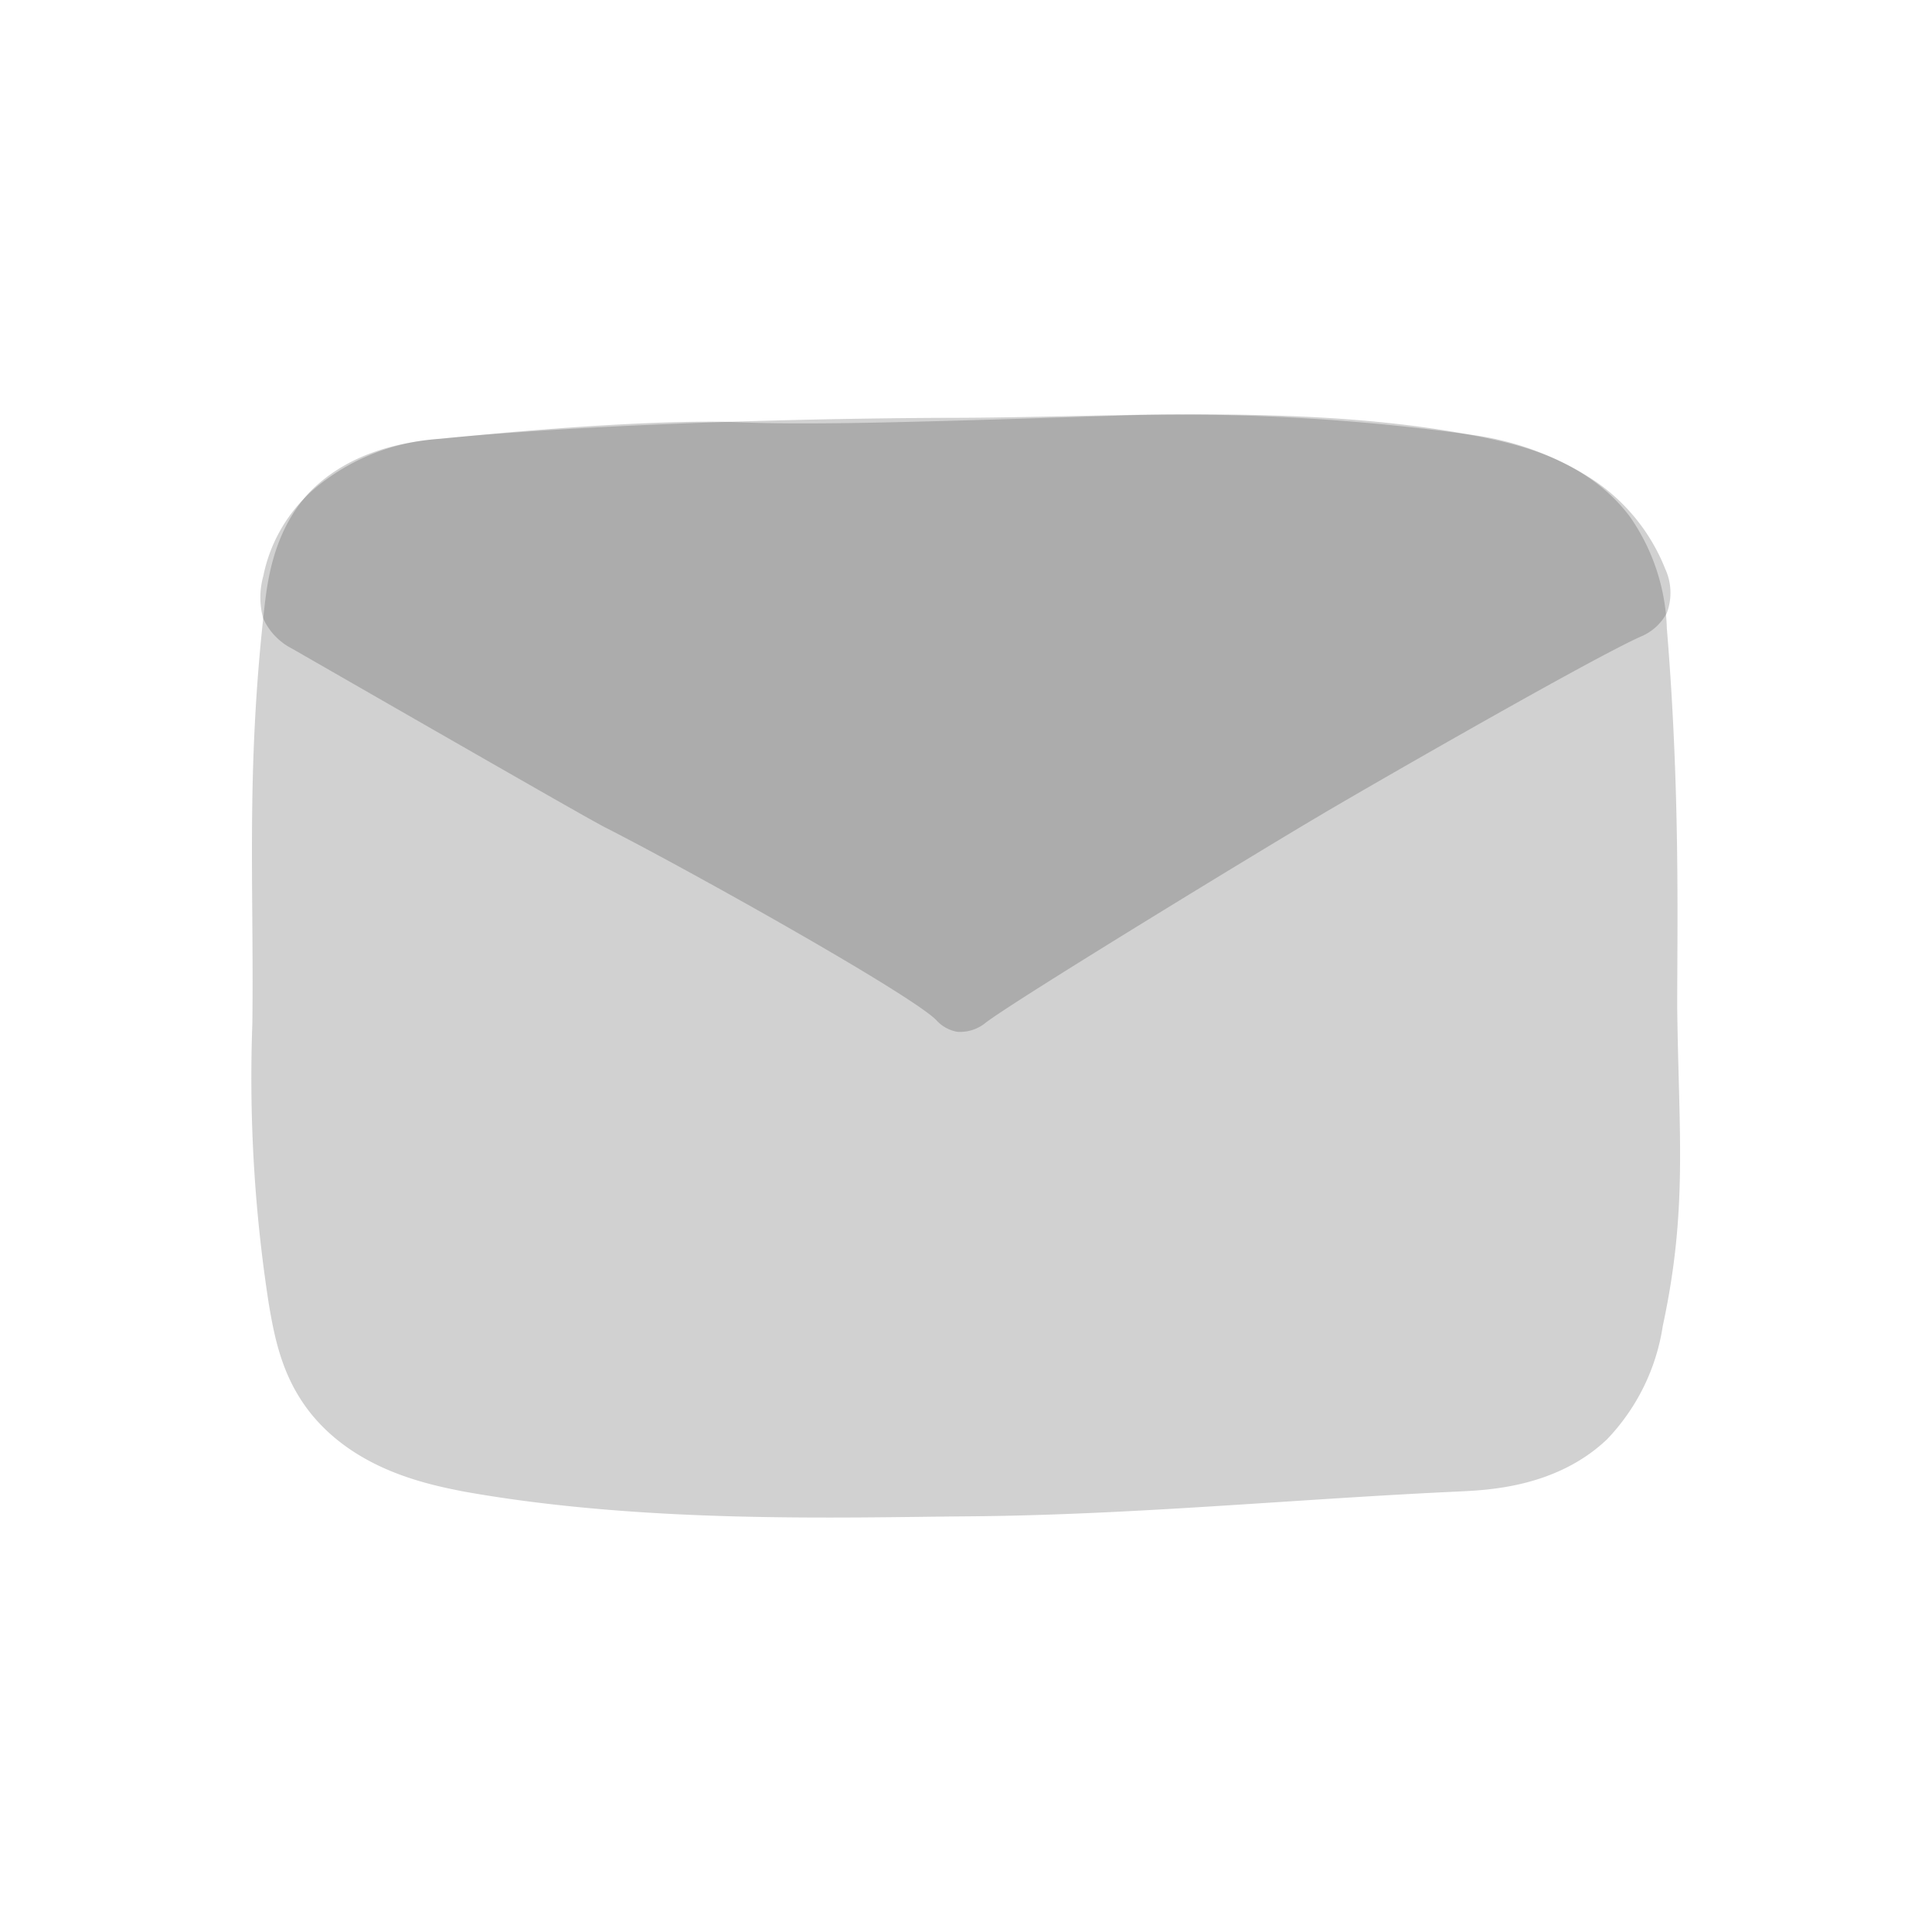 <svg xmlns="http://www.w3.org/2000/svg" viewBox="0 0 134.14 134.14"><defs><style>.cls-1{fill:none;opacity:0.5;}.cls-2{fill:#1d1d1b;opacity:0.2;}</style></defs><g id="Layer_2" data-name="Layer 2"><g id="quadrato_per_esportare" data-name="quadrato per esportare"><rect class="cls-1" width="134.14" height="134.14"/></g><g id="icone"><g id="mail"><path class="cls-2" d="M18.34,42.34c-1.27,11.35-.7,19.2-.82,28.76a102.36,102.36,0,0,0,1.14,19.41c.44,2.64,1,5.17,2.85,7.54,3.17,4,8.12,5,10.64,5.5,12.61,2.26,26.37,1.8,35.12,1.73,11.39-.09,22.75-1.21,34.13-1.73,2-.1,6.69-.31,10.17-3.61a14.52,14.52,0,0,0,3.88-7.89c1.75-8.11,1.1-13.42,1-22.13,0-5.85.21-15-.72-26.3a14.28,14.28,0,0,0-2.56-7.74c-2.85-3.8-7.36-4.91-9.69-5.41-12-2.56-26-1.47-37.4-1.46,0,0-20.6,0-35.64,1.46-1.84.18-6,.64-9,3.76C19,36.9,18.57,40.26,18.34,42.34Z"/><path class="cls-2" d="M18.27,42.93a4.39,4.39,0,0,0,2,2.1c13.93,8,20.9,12,21.81,12.45C48,60.5,63.18,69,65,70.82a2.56,2.56,0,0,0,1.47.82,2.8,2.8,0,0,0,2-.66c2.46-1.83,19.84-12.41,23.19-14.37,1.65-1,18.31-10.62,22.21-12.39a3.64,3.64,0,0,0,1.86-1.66,4,4,0,0,0-.12-3.08,13.33,13.33,0,0,0-4.84-6.06,20.33,20.33,0,0,0-8.67-3.24,146.54,146.54,0,0,0-23-1.37c-15.25.49-22.88.74-28.24.49,0,0-6-.29-20.29,1.17a14.87,14.87,0,0,0-8.33,3.13A10.81,10.81,0,0,0,18.28,40,5.53,5.53,0,0,0,18.27,42.93Z"/></g></g></g></svg>